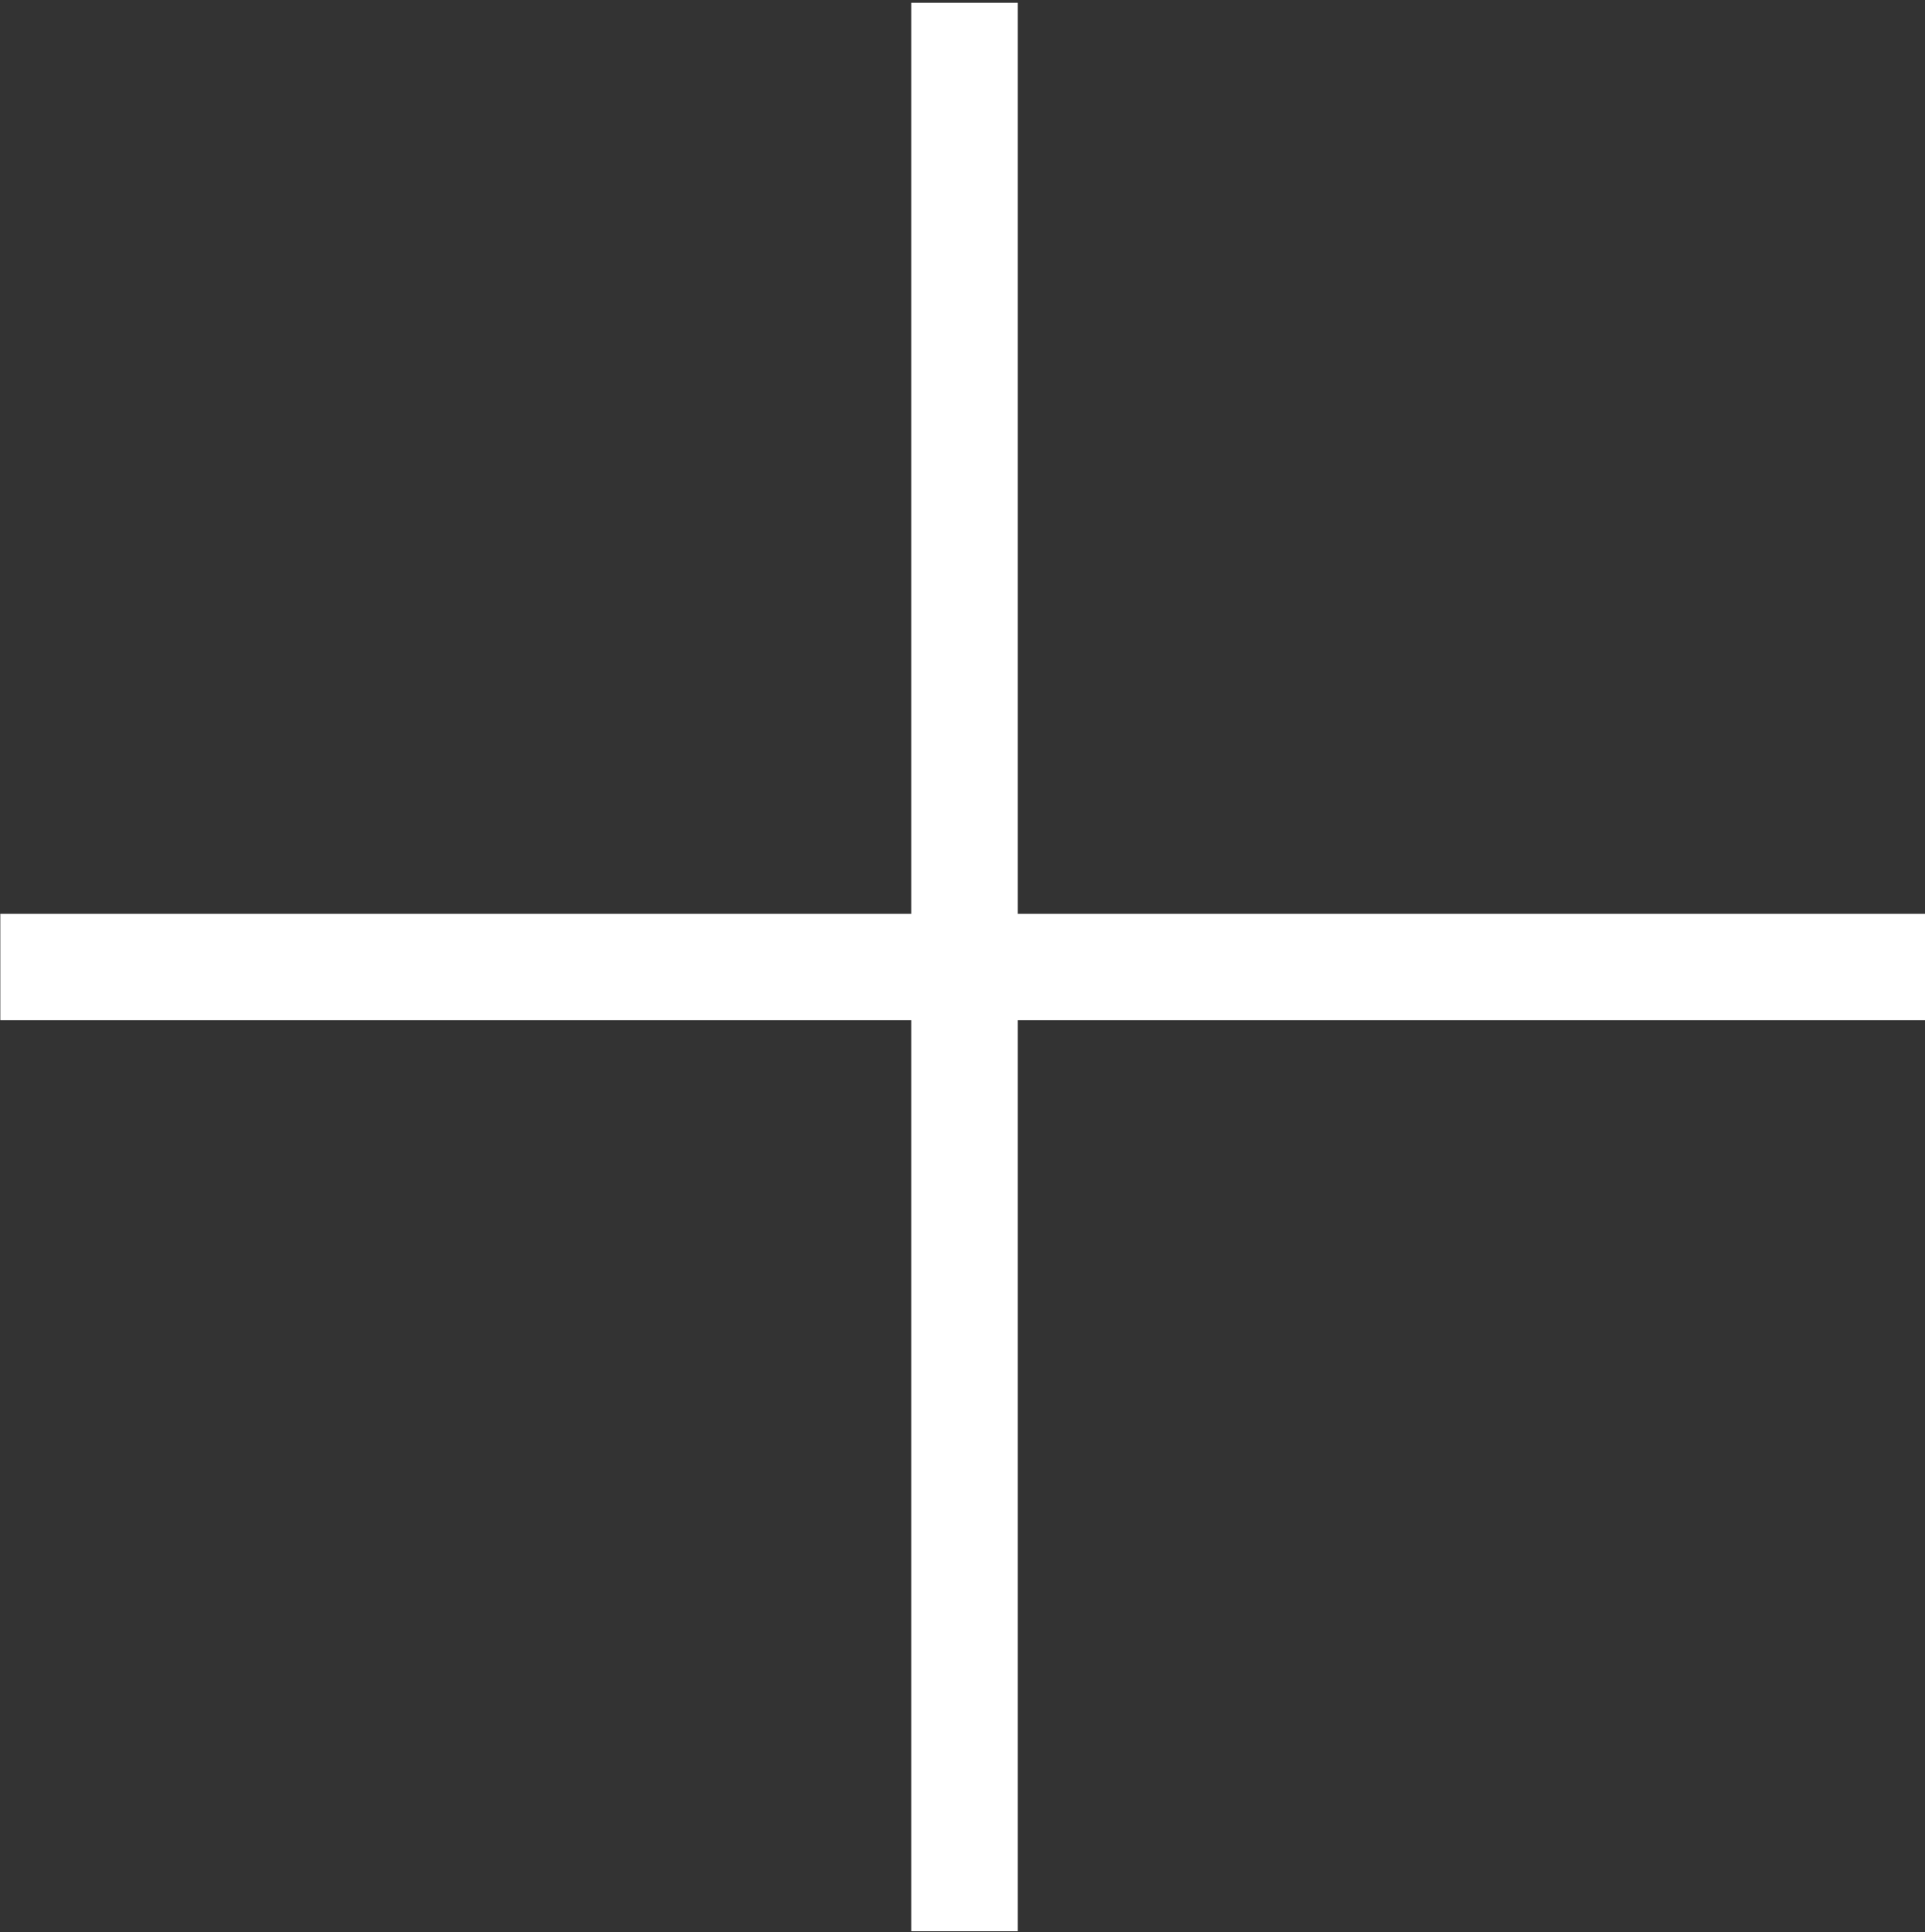 <svg width="264" height="265" viewBox="0 0 264 265" fill="none" xmlns="http://www.w3.org/2000/svg">
<rect x="0" y="0" width="264" height="265" fill="#333333" stroke="none"/>
<g clip-path="url(#clip0_138_1177)">
<path d="M124.977 264.844V0.384H139.568V264.844H124.977ZM0.043 139.909V125.318H264.503V139.909H0.043Z" fill="white"/>
</g>
<defs>
<clipPath id="clip0_138_1177">
<rect width="264" height="265" fill="white"/>
</clipPath>
</defs>
</svg>
